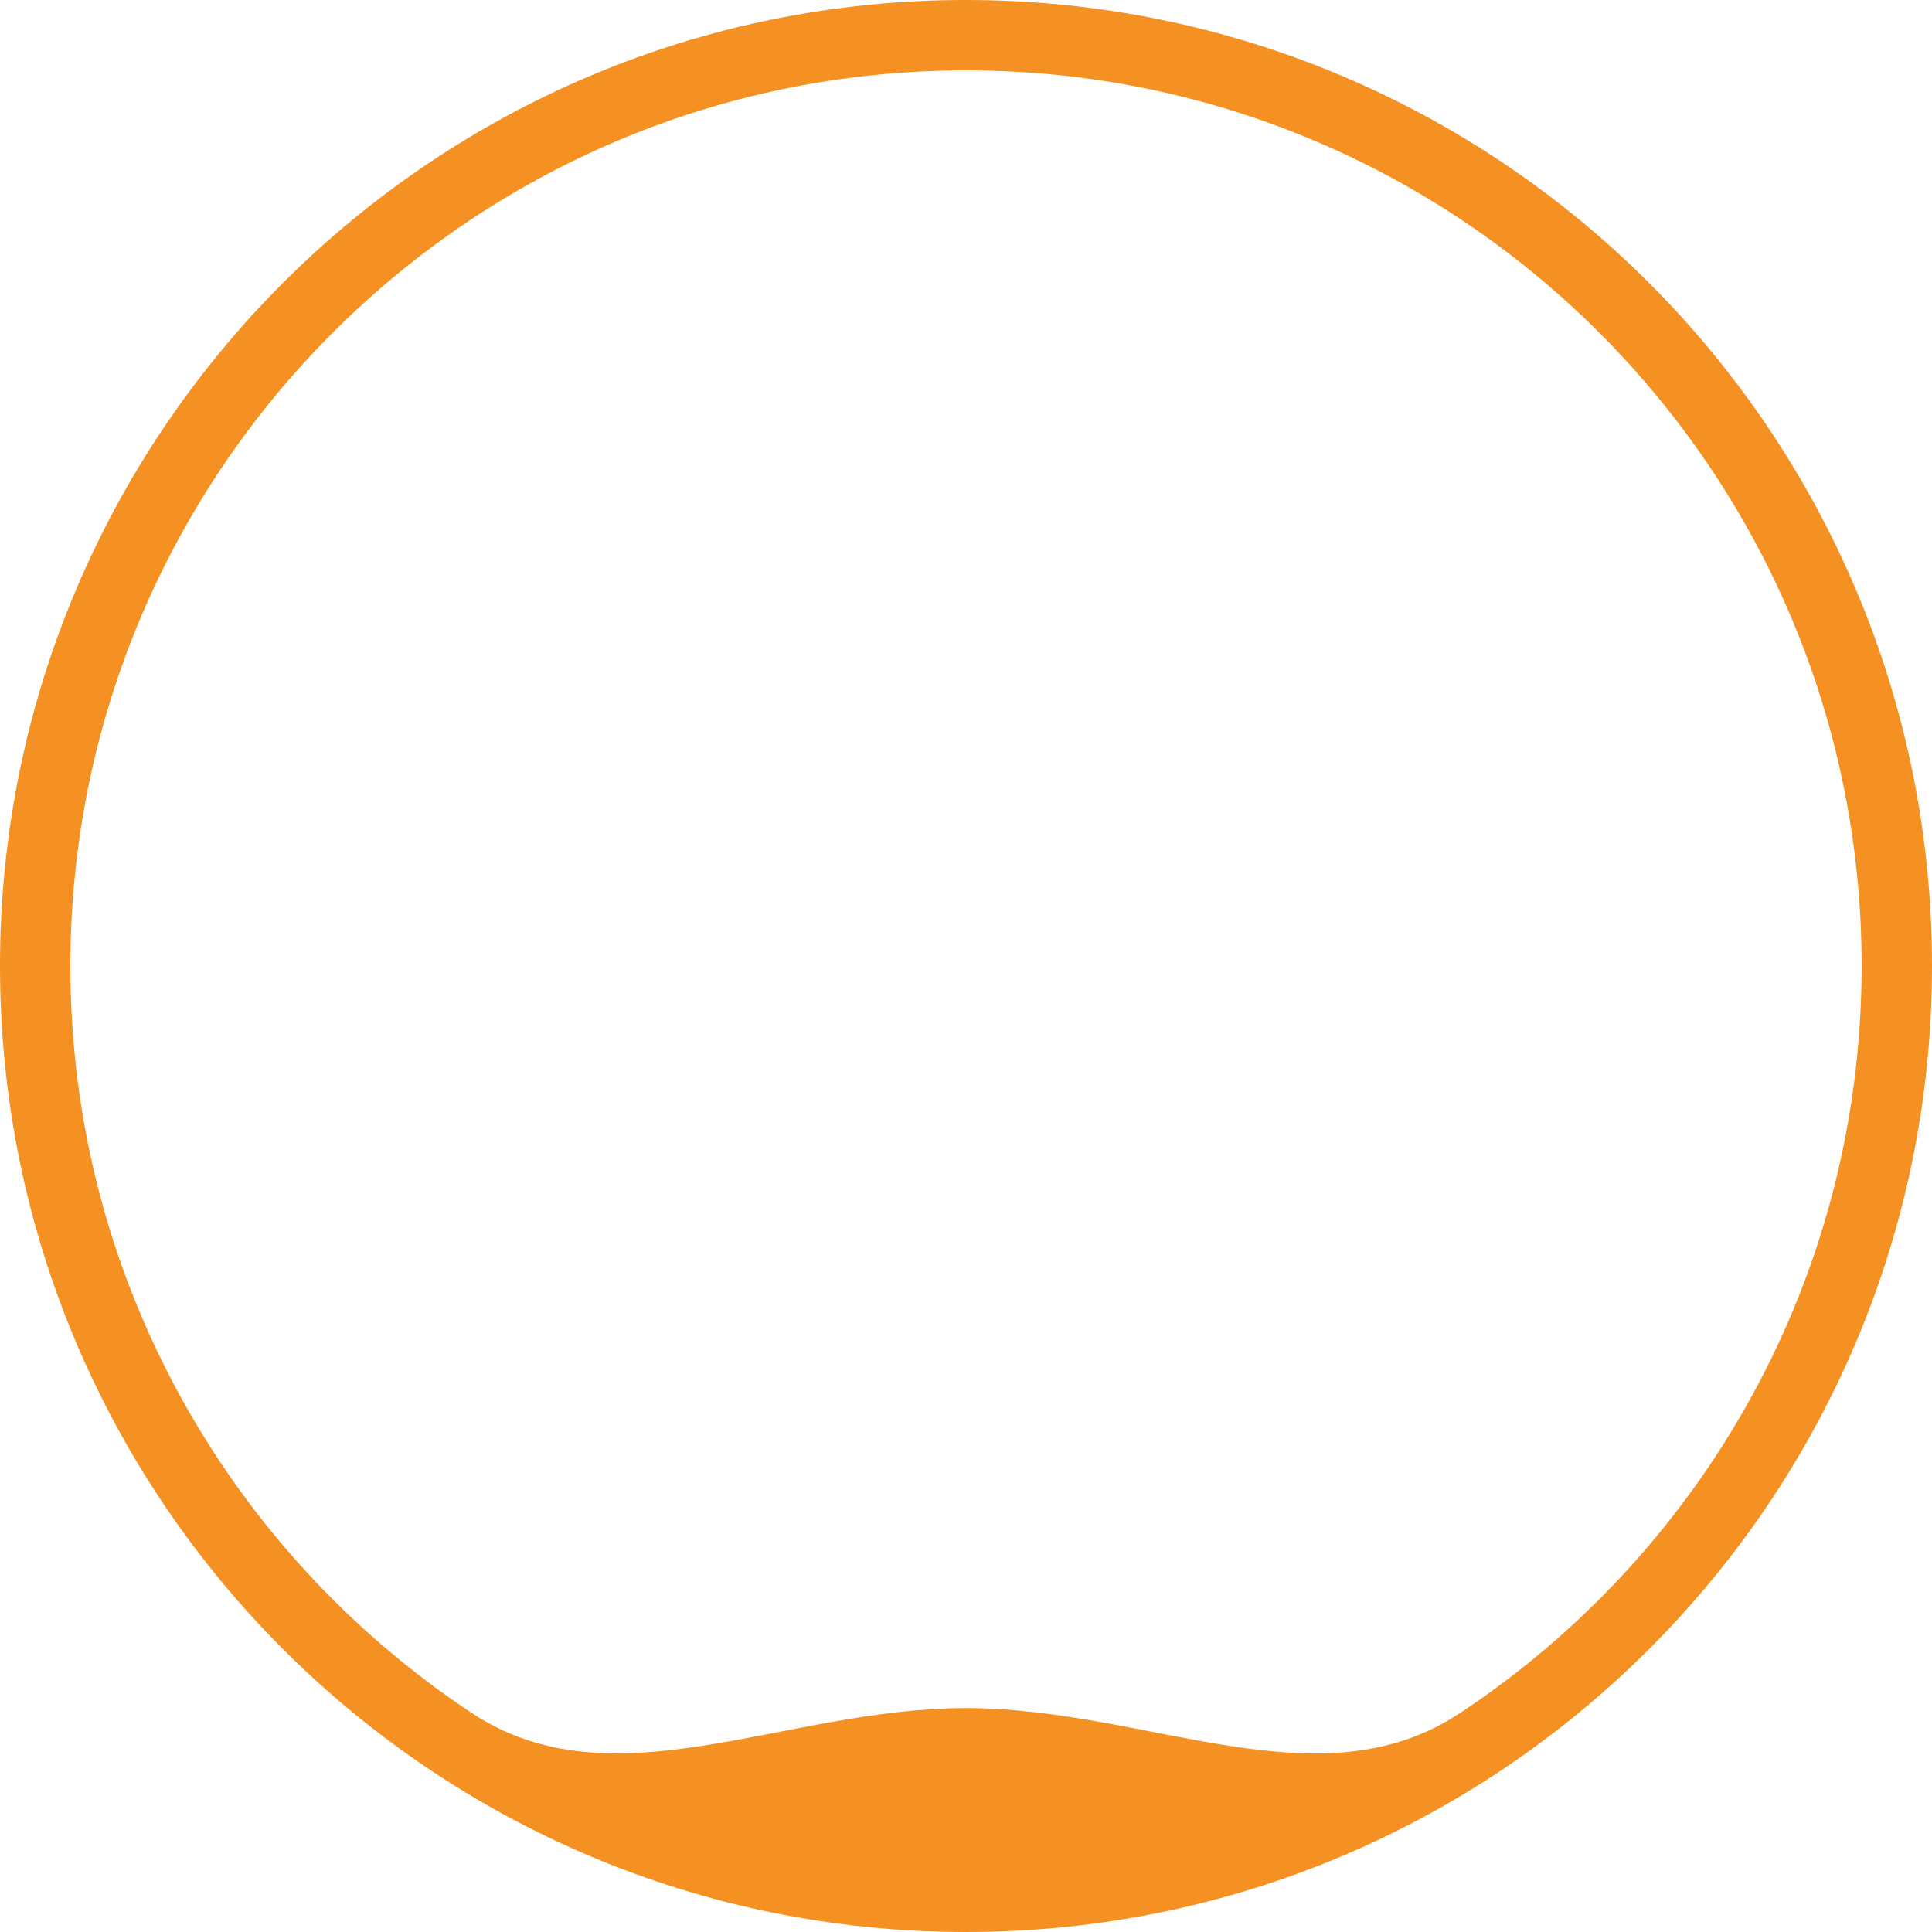 <?xml version="1.0" encoding="UTF-8"?>
<svg width="50px" height="50px" viewBox="0 0 50 50" version="1.1" xmlns="http://www.w3.org/2000/svg" xmlns:xlink="http://www.w3.org/1999/xlink">
    <!-- Generator: Sketch 43.2 (39069) - http://www.bohemiancoding.com/sketch -->
    <title>Fill 1</title>
    <desc>Created with Sketch.</desc>
    <defs></defs>
    <g id="Customer-LP-v2" stroke="none" stroke-width="1" fill="none" fill-rule="evenodd">
        <g id="4-One" transform="translate(-454, -414)" fill="#F59123">
            <g id="Page-1" transform="translate(454, 414)">
                <g id="morning">
                    <g id="Group-4">
                        <g id="morning">
                            <path d="M25,0 C11.193,0 0,11.193 0,25 C0,38.809 11.193,50 25,50 C38.809,50 50,38.809 50,25 C50,11.193 38.809,0 25,0 Z M25,44.205 C20.269,44.205 15.868,46.759 12.2,44.327 C5.945,40.175 1.821,33.071 1.821,25 C1.821,12.2 12.2,1.821 25,1.821 C37.8,1.821 48.179,12.2 48.179,25 C48.179,33.073 44.053,40.183 37.789,44.332 C34.124,46.761 29.728,44.205 25,44.205 L25,44.205 Z" id="Fill-1"></path>
                        </g>
                    </g>
                </g>
            </g>
        </g>
    </g>
</svg>